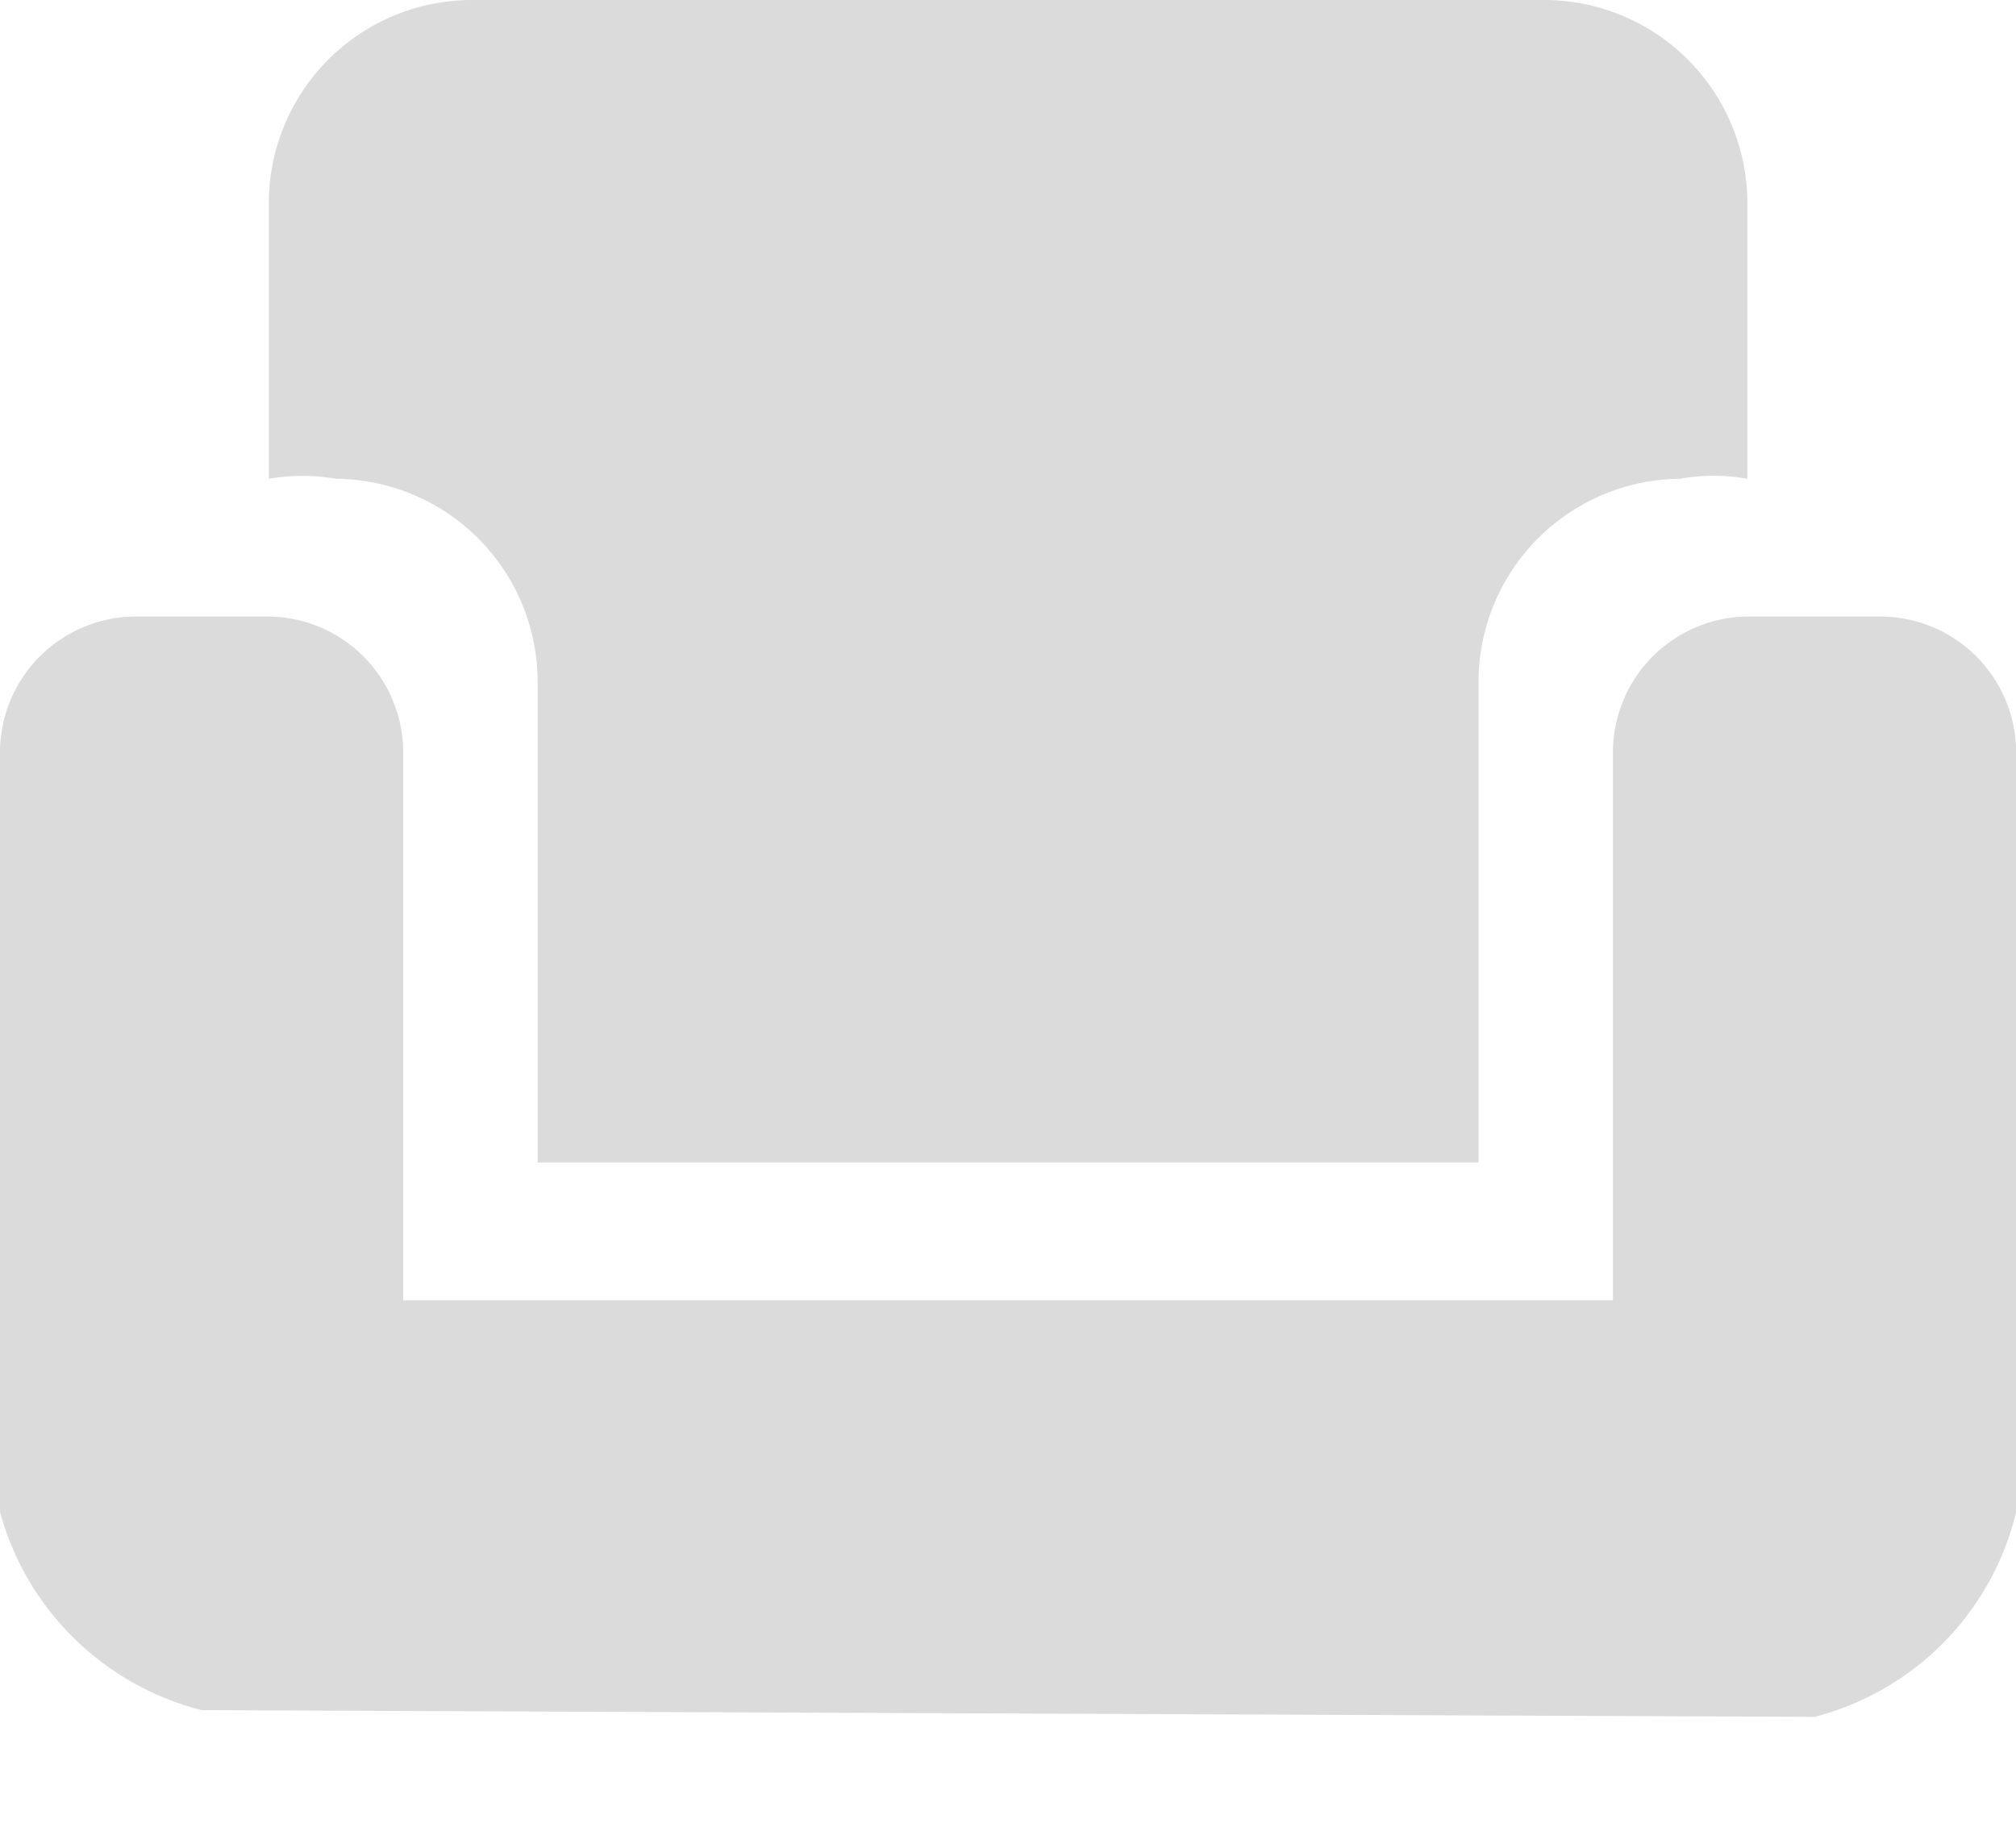 <?xml version="1.0" standalone="no"?><!DOCTYPE svg PUBLIC "-//W3C//DTD SVG 1.1//EN" "http://www.w3.org/Graphics/SVG/1.1/DTD/svg11.dtd"><svg t="1556200132651" class="icon" style="" viewBox="0 0 1117 1024" version="1.1" xmlns="http://www.w3.org/2000/svg" p-id="24809" xmlns:xlink="http://www.w3.org/1999/xlink" width="218.164" height="200"><defs><style type="text/css"></style></defs><path d="M930.909 265.309a112.64 112.64 0 0 0-111.709 113.571v265.309H297.891V378.88A112.64 112.64 0 0 0 186.182 265.309a109.847 109.847 0 0 0-37.236 0V113.571A112.64 112.64 0 0 1 260.655 0h595.782a112.64 112.64 0 0 1 111.709 113.571v151.738a105.193 105.193 0 0 0-37.236 0z m-819.2 682.356A155.462 155.462 0 0 1 0 837.818V417.047a75.404 75.404 0 0 1 74.473-75.404h74.473a75.404 75.404 0 0 1 74.473 75.404v303.476h670.255V417.047a75.404 75.404 0 0 1 74.473-75.404h74.473a75.404 75.404 0 0 1 74.473 75.404V837.818a154.531 154.531 0 0 1-111.709 113.571z" fill="#dbdbdb" p-id="24810"></path></svg>